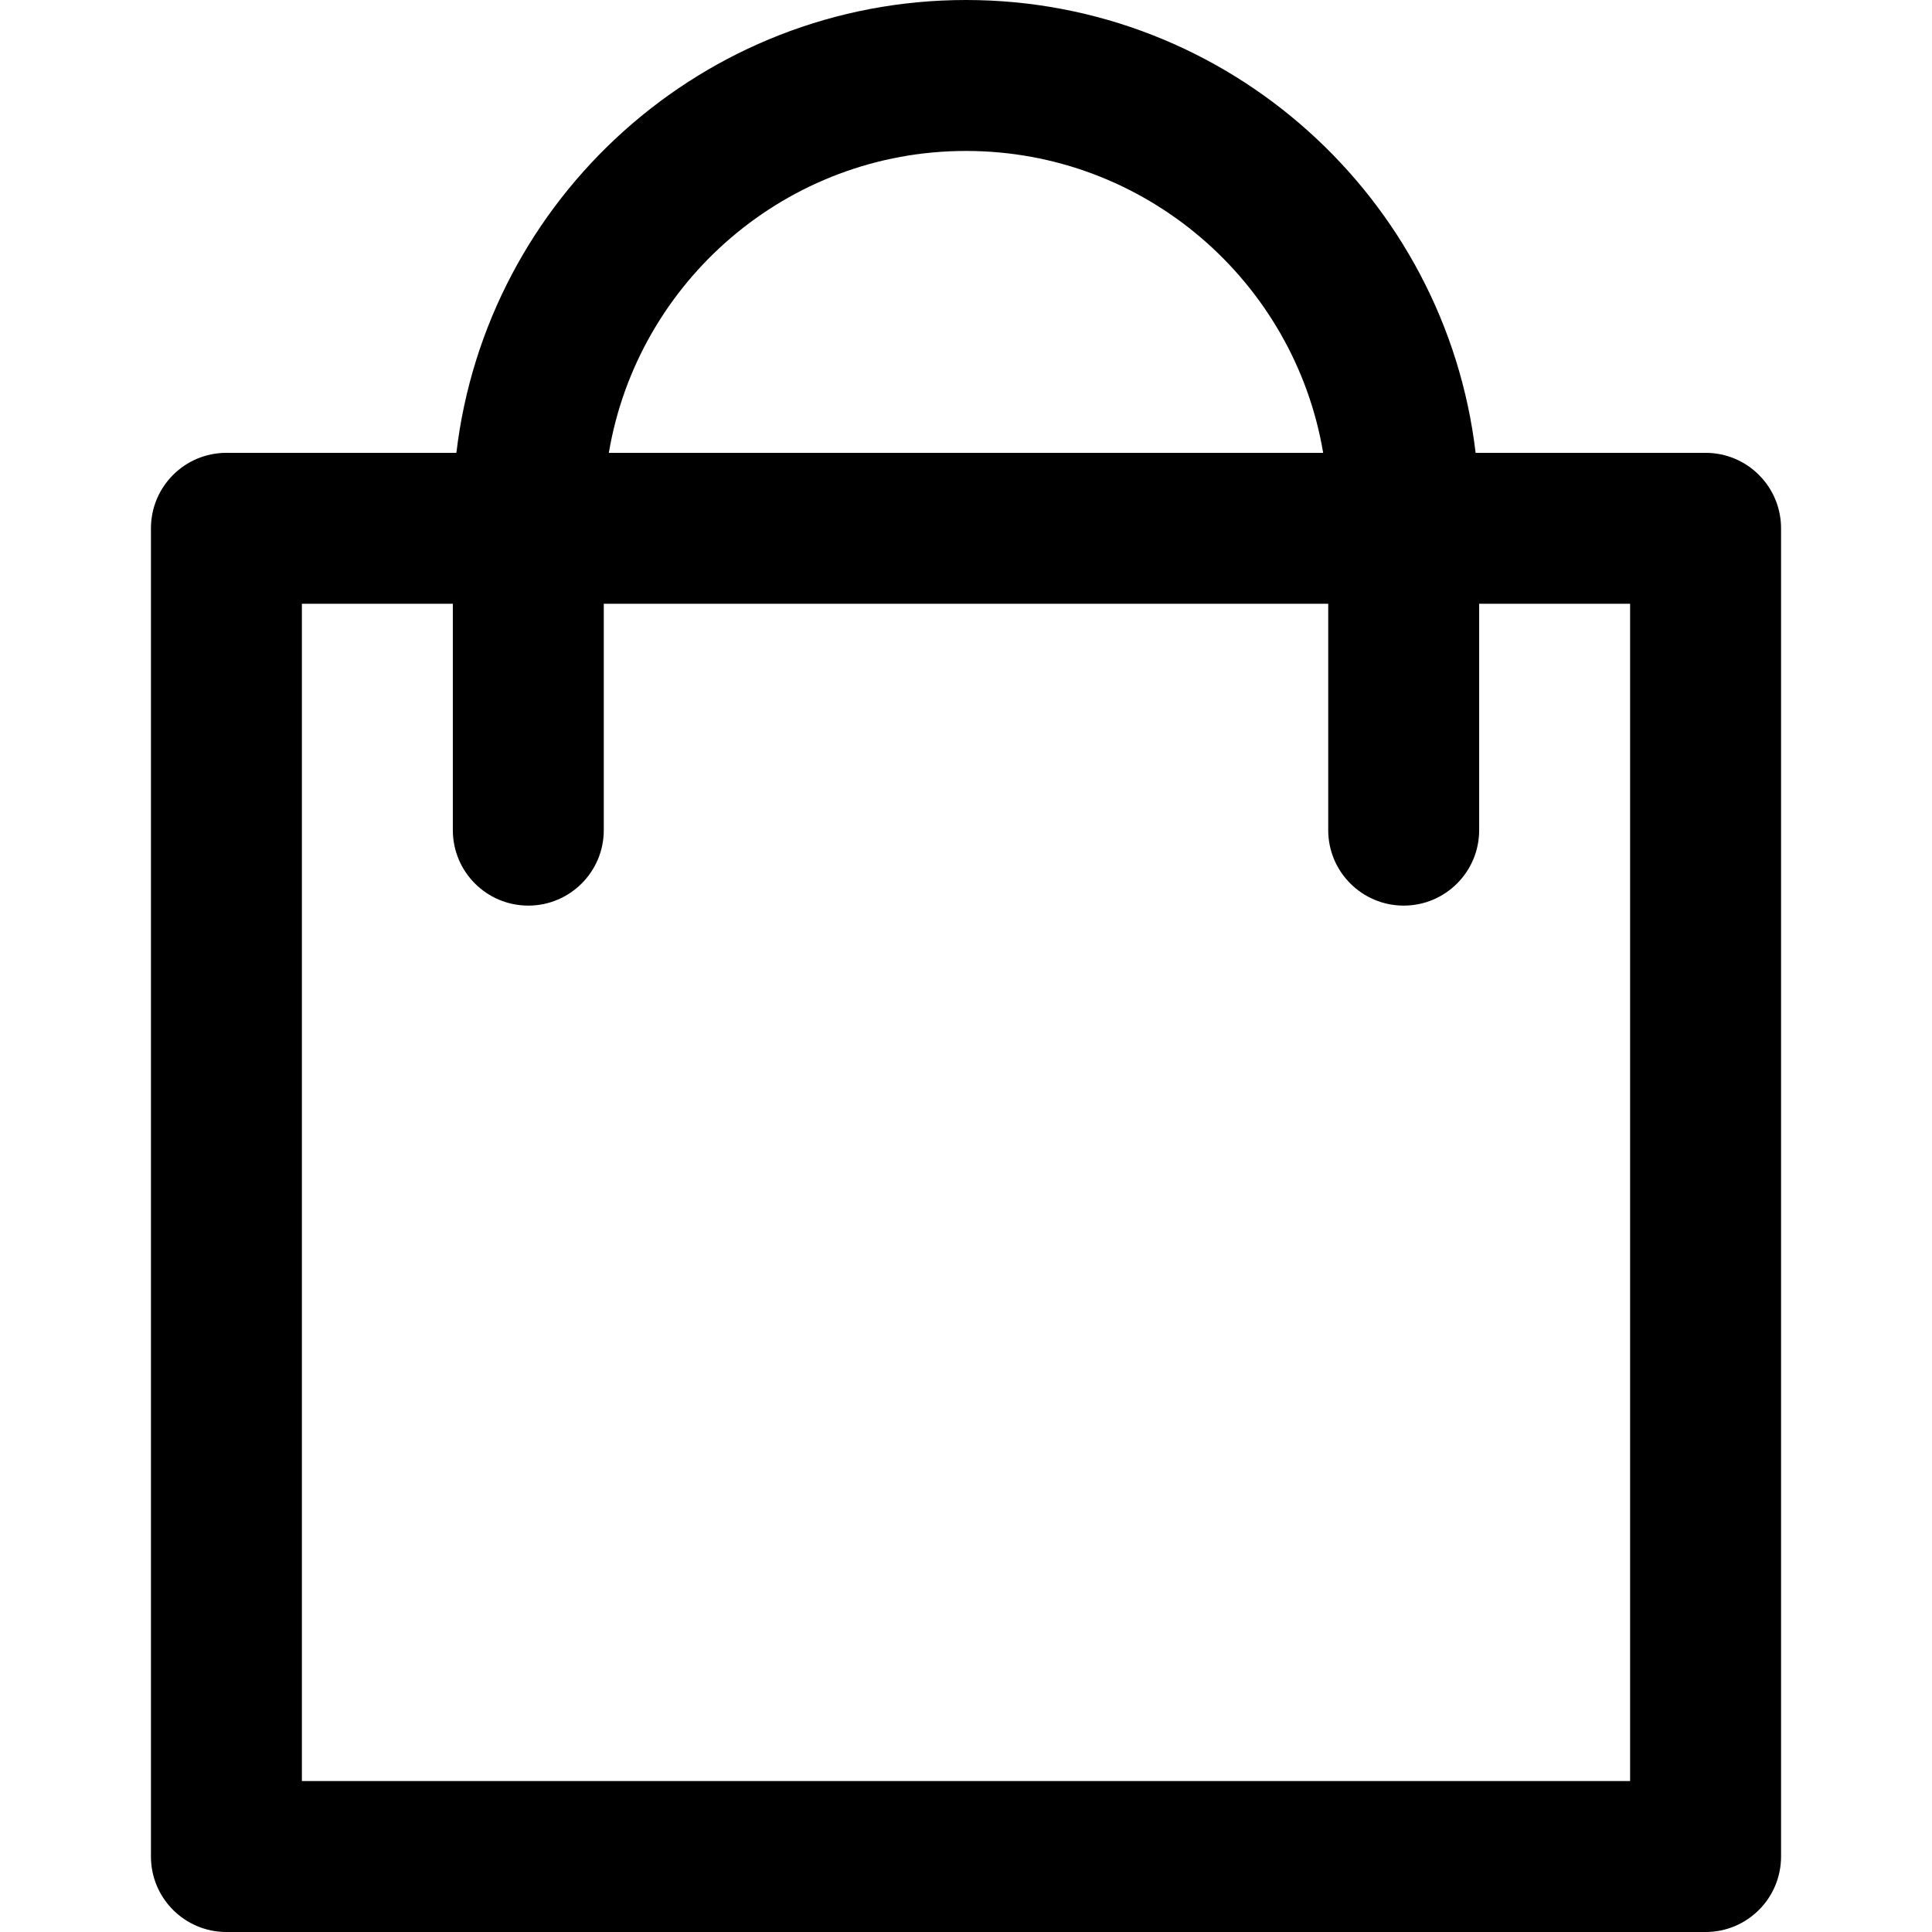 <svg width="31" height="31" viewBox="0 0 31 31" fill="none" xmlns="http://www.w3.org/2000/svg">
<path d="M27.367 7.266H23.677C23.196 3.18 19.713 0 15.5 0C11.287 0 7.804 3.18 7.323 7.266H3.633C2.964 7.266 2.422 7.808 2.422 8.477V29.789C2.422 30.458 2.964 31 3.633 31H27.367C28.036 31 28.578 30.458 28.578 29.789V8.477C28.578 7.808 28.036 7.266 27.367 7.266ZM15.5 2.422C18.375 2.422 20.769 4.52 21.231 7.266H9.769C10.231 4.52 12.625 2.422 15.5 2.422ZM26.156 28.578H4.844V9.688H7.266V13.32C7.266 13.989 7.808 14.531 8.477 14.531C9.145 14.531 9.688 13.989 9.688 13.32V9.688H21.312V13.32C21.312 13.989 21.855 14.531 22.523 14.531C23.192 14.531 23.734 13.989 23.734 13.32V9.688H26.156V28.578Z" fill="black"/>
</svg>
